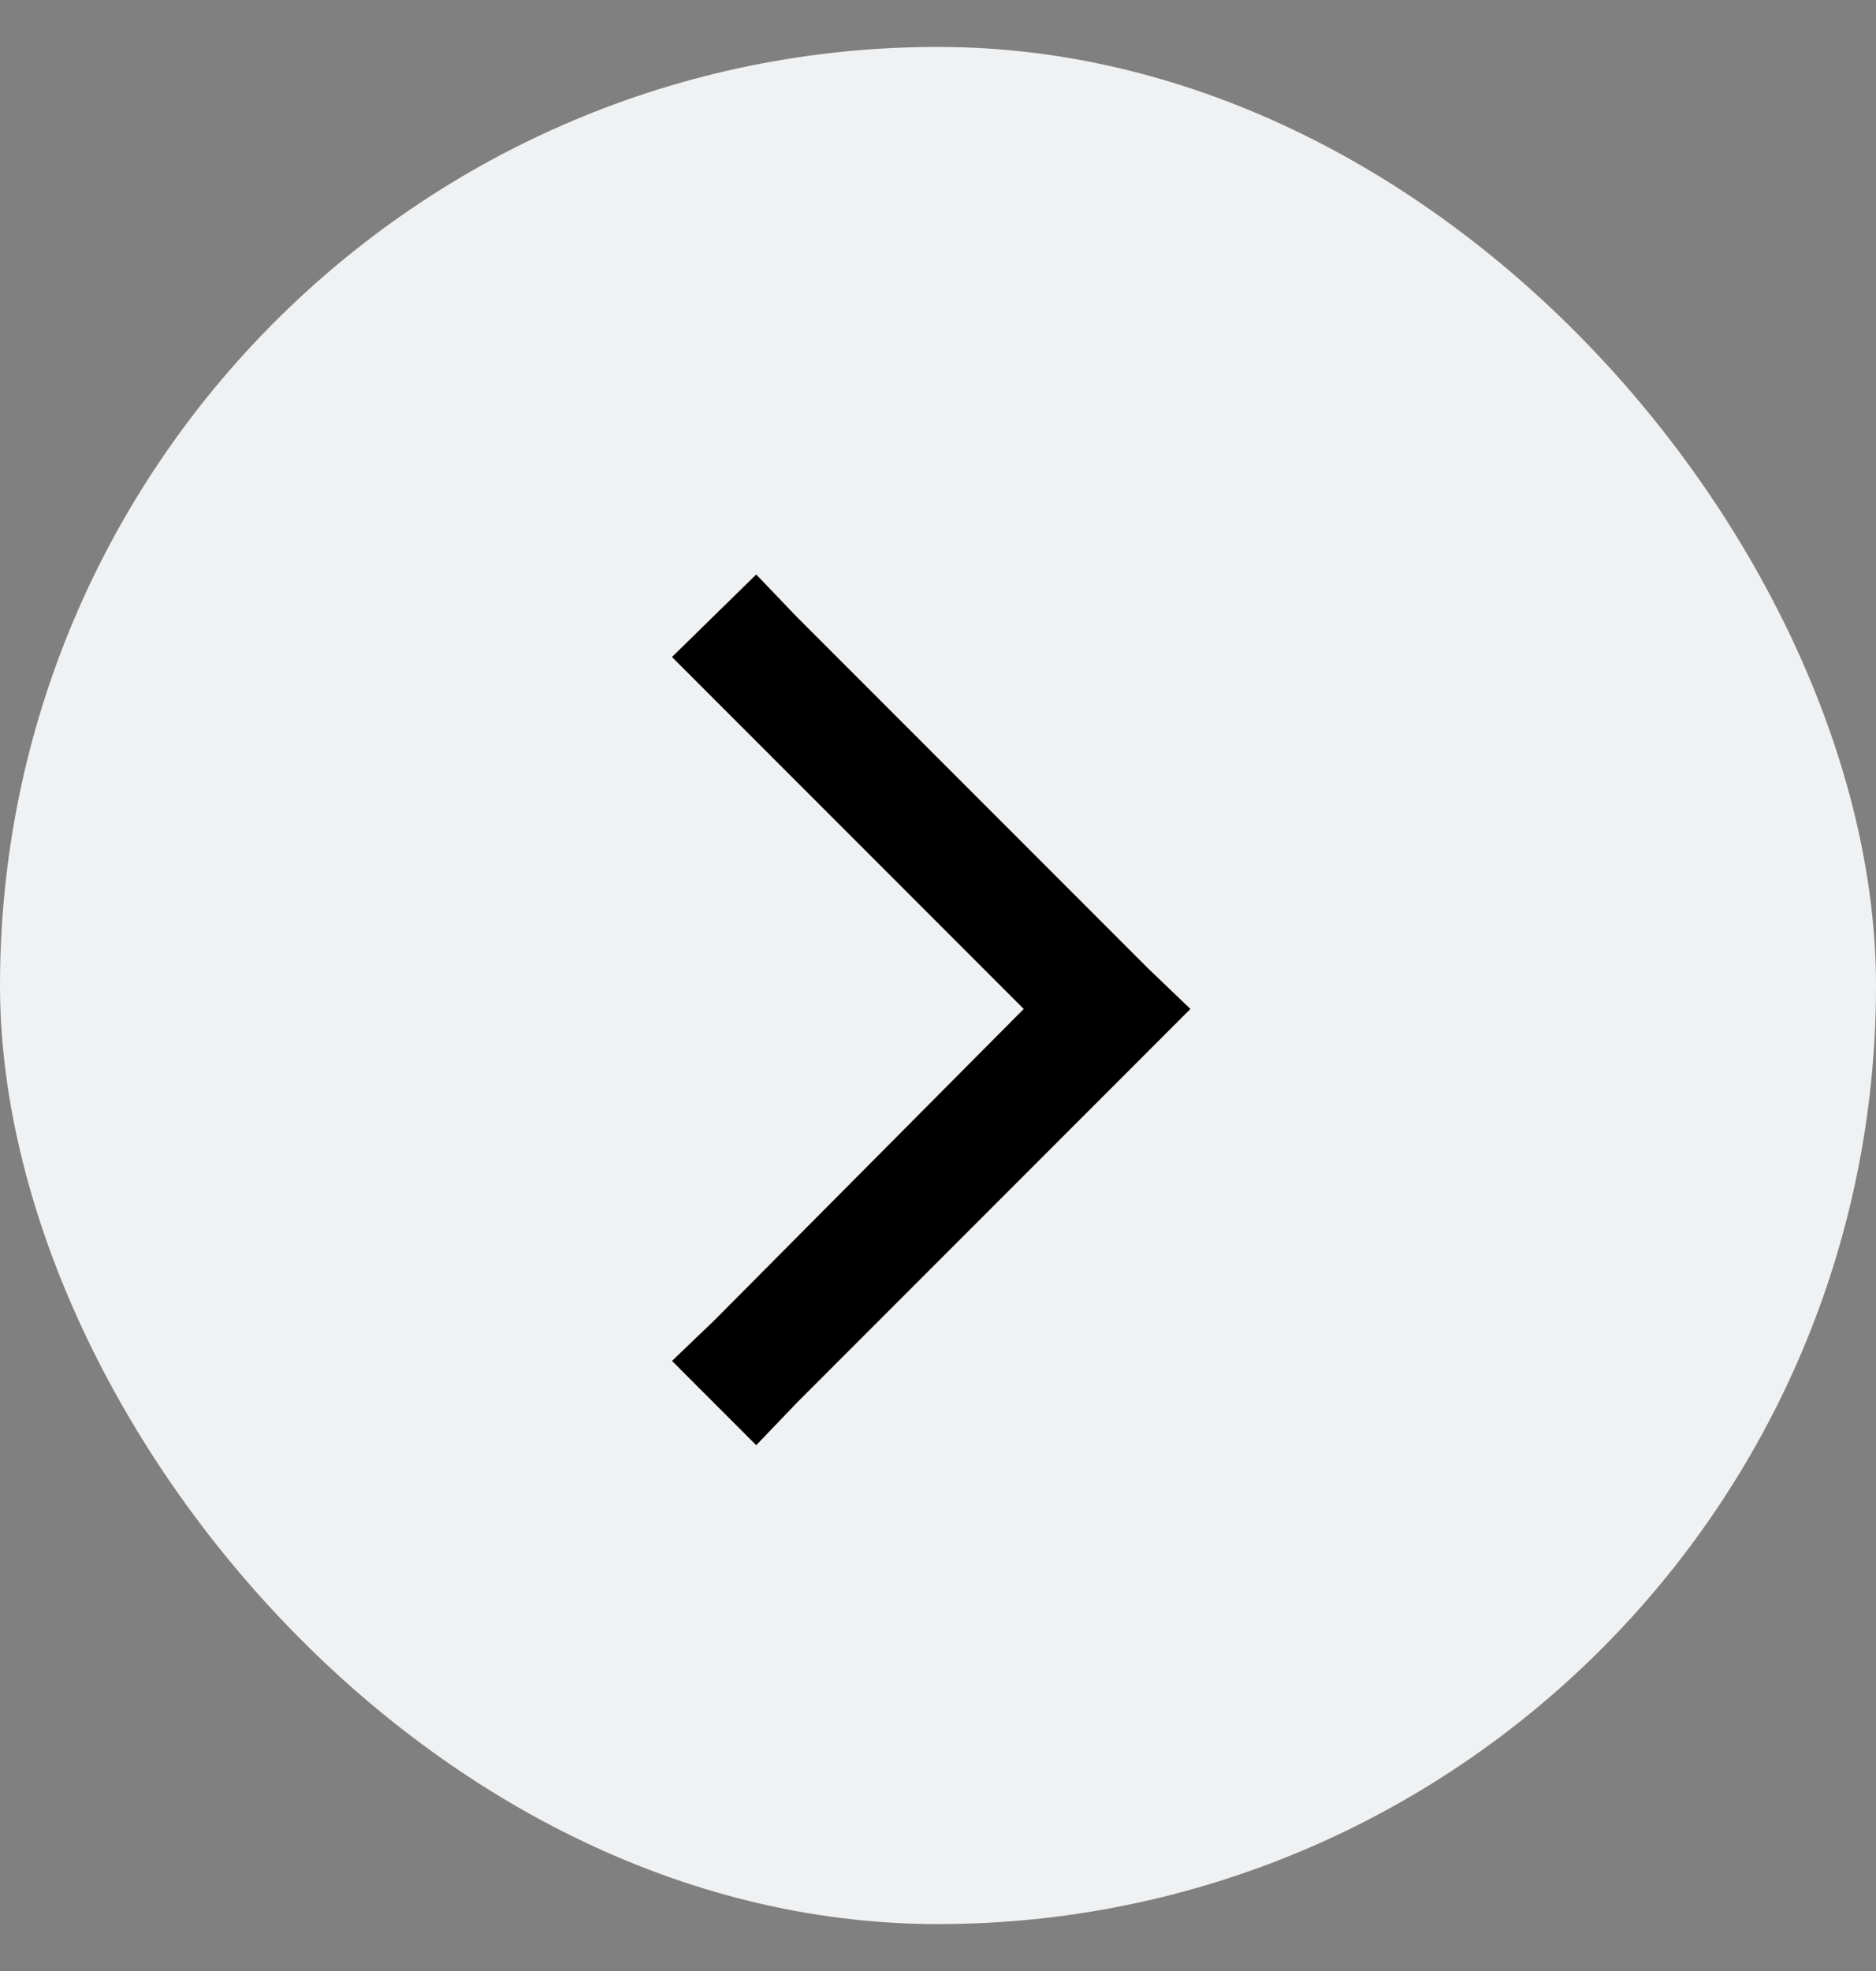 <svg width="20" height="21" viewBox="0 0 20 21" fill="none" xmlns="http://www.w3.org/2000/svg">
<rect x="0" y="0" width="20" height="21" fill="#808080" stroke="none"/>
<rect y="0.5" width="20" height="20" rx="10" fill="#EFF1F3"/>
<path d="M12.691 10.75L12.242 11.199L8.492 14.949L8.062 15.398L7.164 14.5L7.613 14.07L10.914 10.75L7.613 7.449L7.164 7L8.062 6.121L8.492 6.57L12.242 10.32L12.691 10.75Z" fill="black"/>
</svg>
